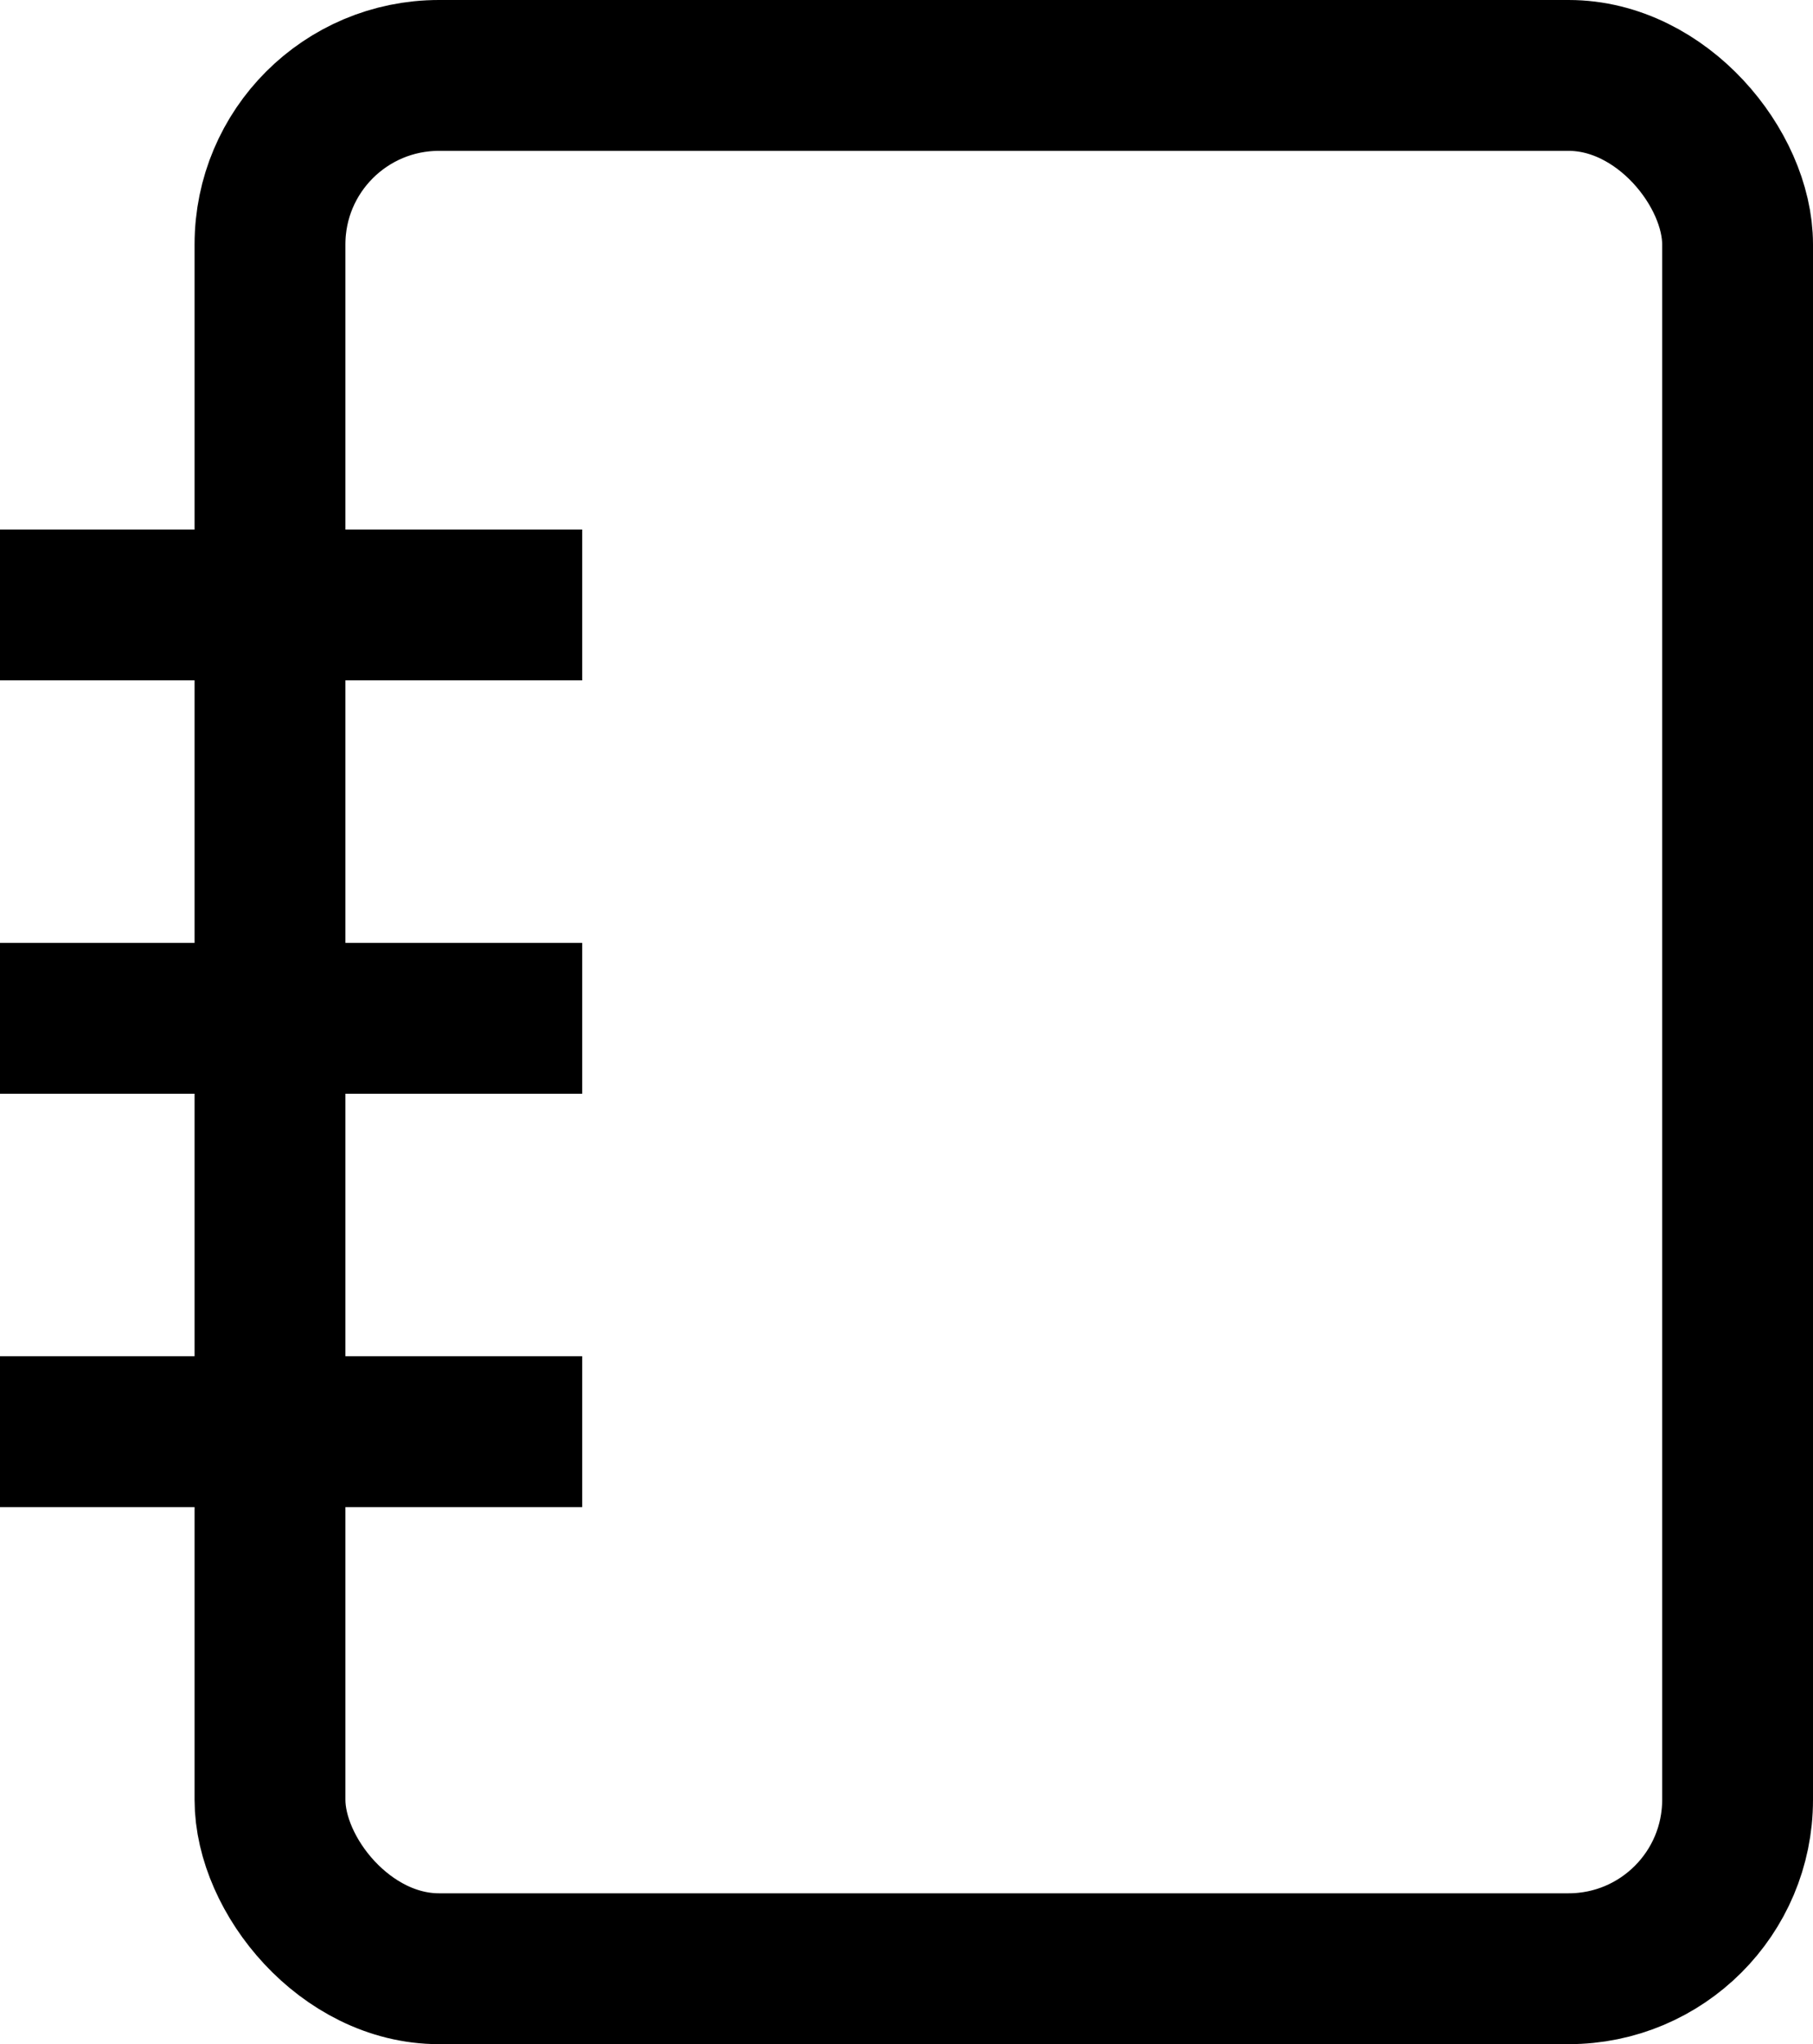 <?xml version="1.0" encoding="UTF-8"?>
<svg id="Layer_1" data-name="Layer 1" xmlns="http://www.w3.org/2000/svg" viewBox="0 0 12.02 13.55">
  <defs>
    <style>
      .cls-1 {
        fill: none;
        stroke: #000;
        stroke-miterlimit: 10;
      }
    </style>
  </defs>
  <rect class="cls-1" x="1.79" y=".5" width="9.73" height="12.55" rx="1.12" ry="1.12"/>
  <line class="cls-1" y1="4.01" x2="3.86" y2="4.01"/>
  <line class="cls-1" y1="9.49" x2="3.86" y2="9.49"/>
  <line class="cls-1" y1="6.75" x2="3.86" y2="6.75"/>
</svg>